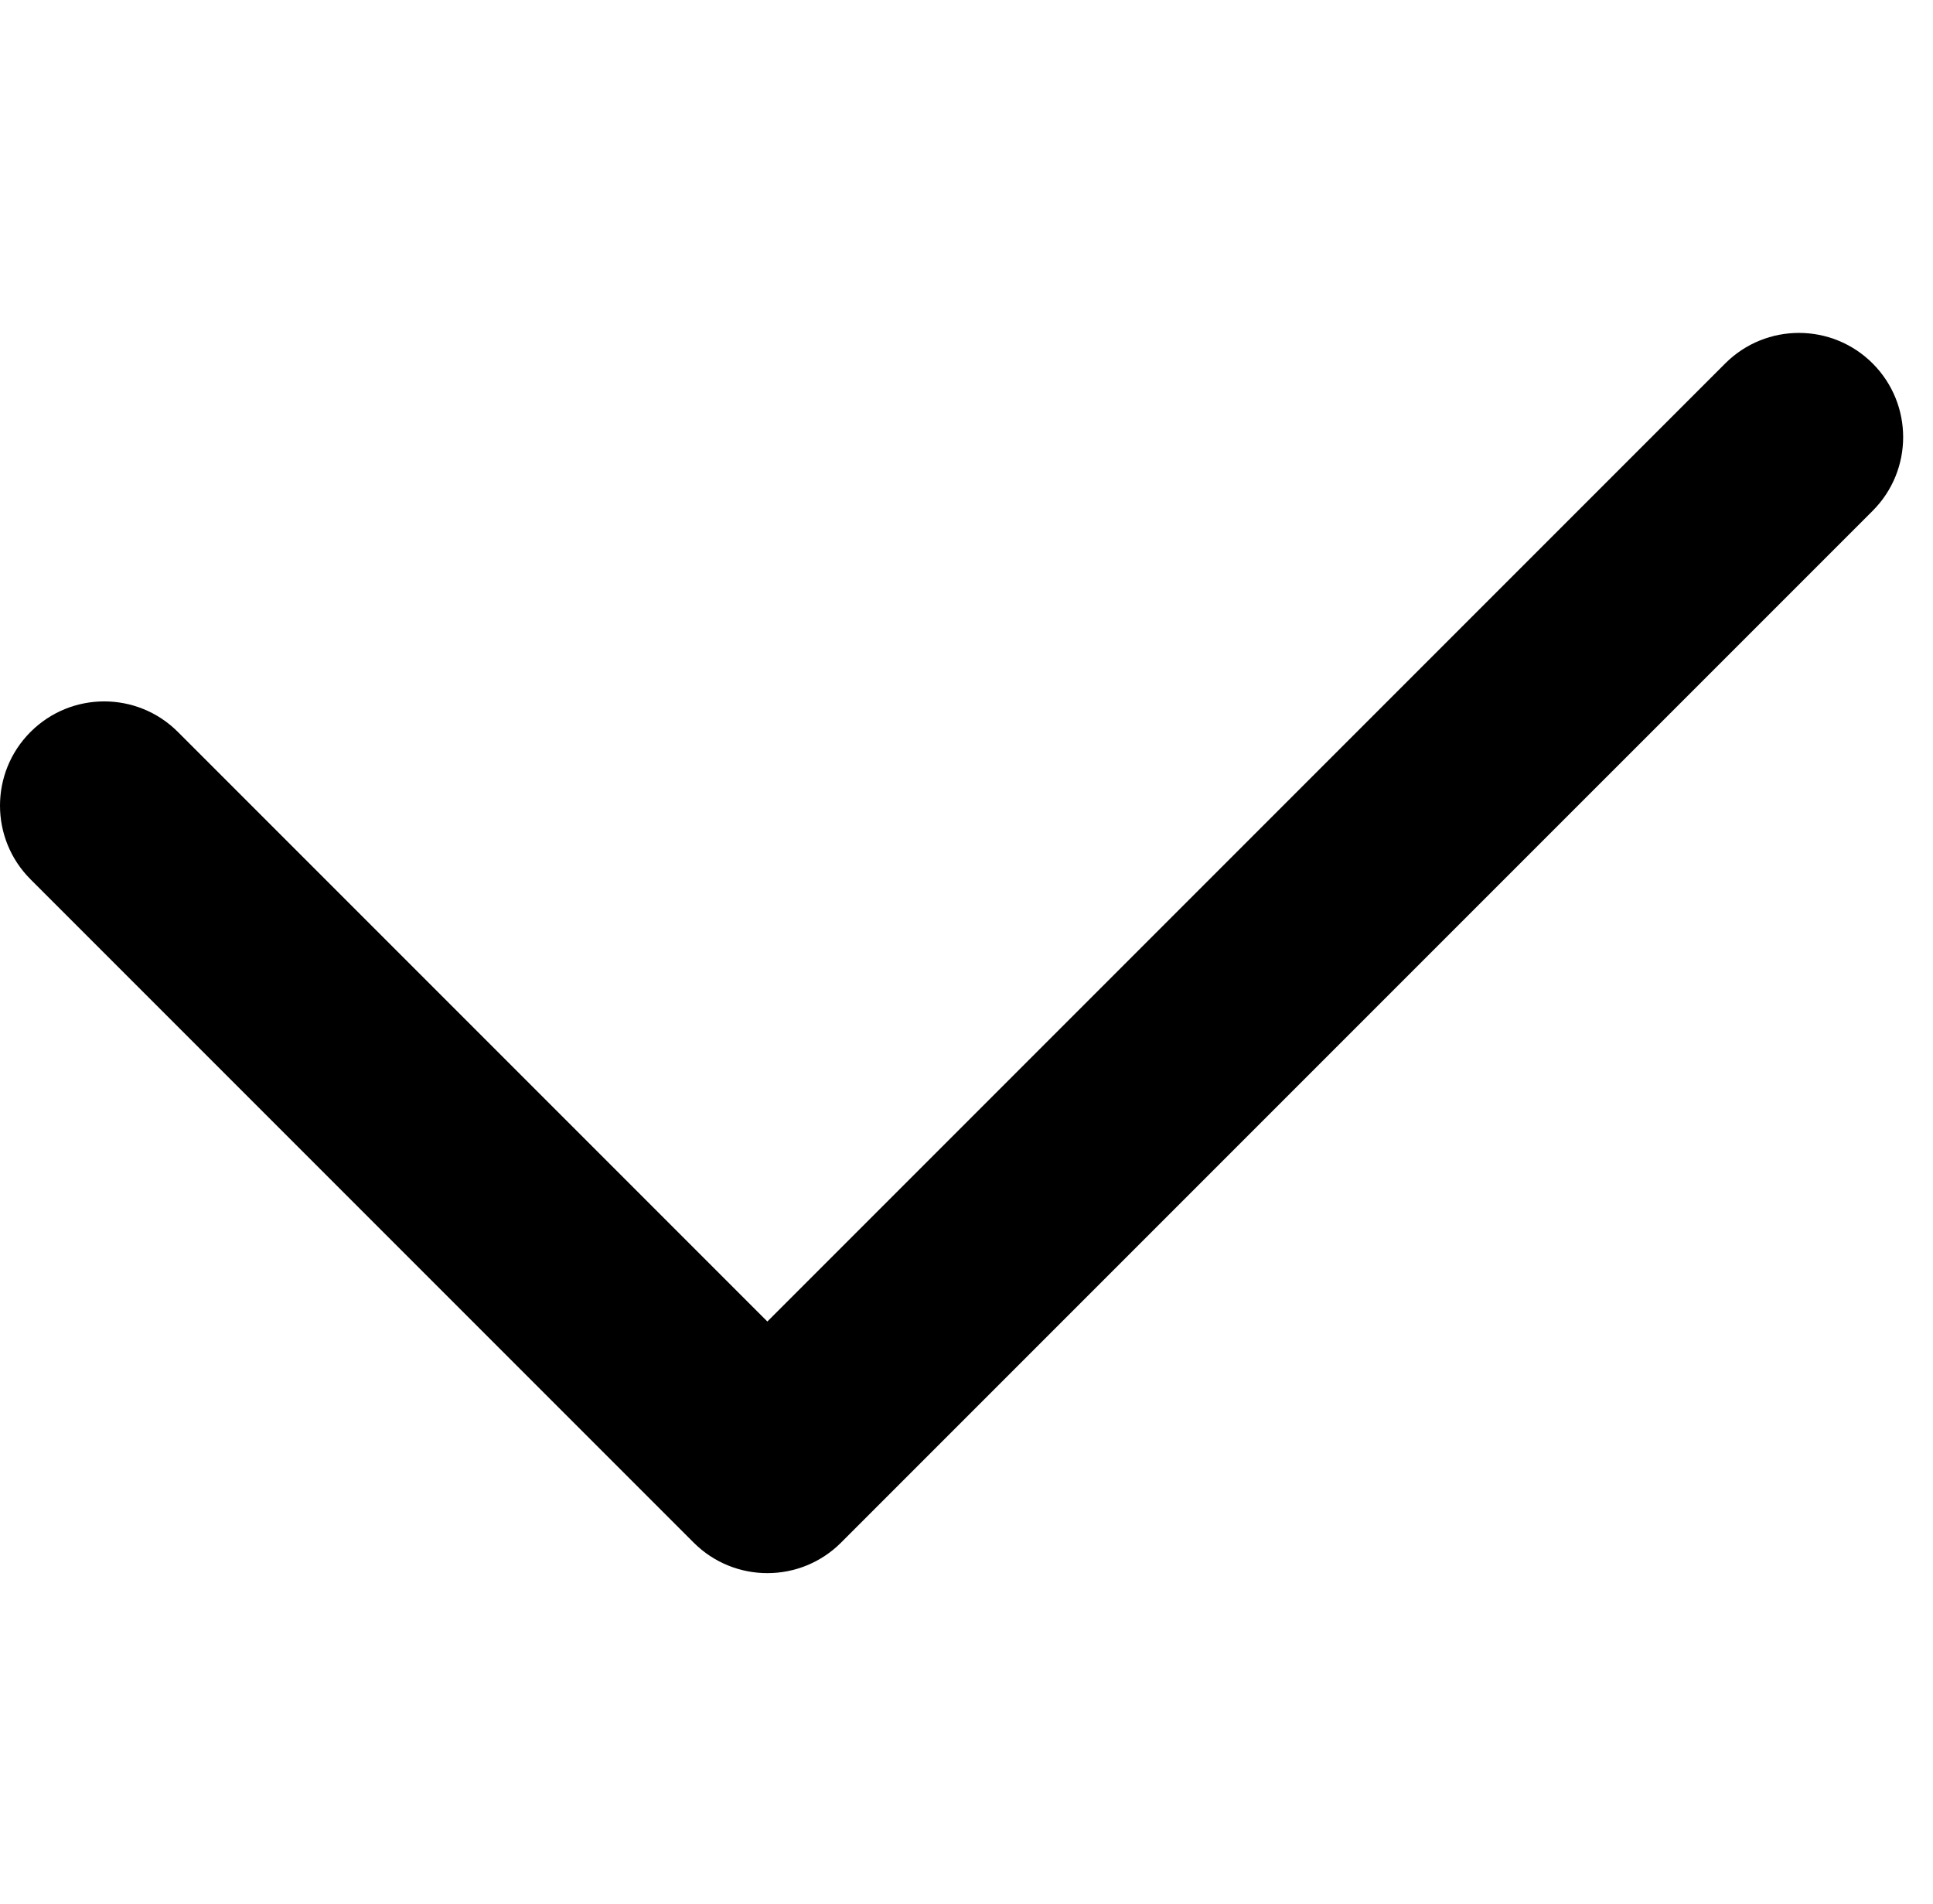 <?xml version="1.0" standalone="no"?><!DOCTYPE svg PUBLIC "-//W3C//DTD SVG 1.1//EN" "http://www.w3.org/Graphics/SVG/1.1/DTD/svg11.dtd"><svg t="1645168094583" class="icon" viewBox="0 0 1040 1024" version="1.1" xmlns="http://www.w3.org/2000/svg" p-id="1874" xmlns:xlink="http://www.w3.org/1999/xlink" width="65" height="64"><defs><style type="text/css"></style></defs><path d="M1007.518 195.499c-21.887-21.893-57.401-21.893-79.303 0L412.859 710.859 95.71 393.722c-21.884-21.904-57.398-21.904-79.286 0-21.899 21.887-21.899 57.387 0 79.281l356.785 356.788c21.902 21.904 57.401 21.904 79.303 0l555.005-555C1029.418 252.897 1029.418 217.397 1007.518 195.499z" p-id="1875"></path></svg>